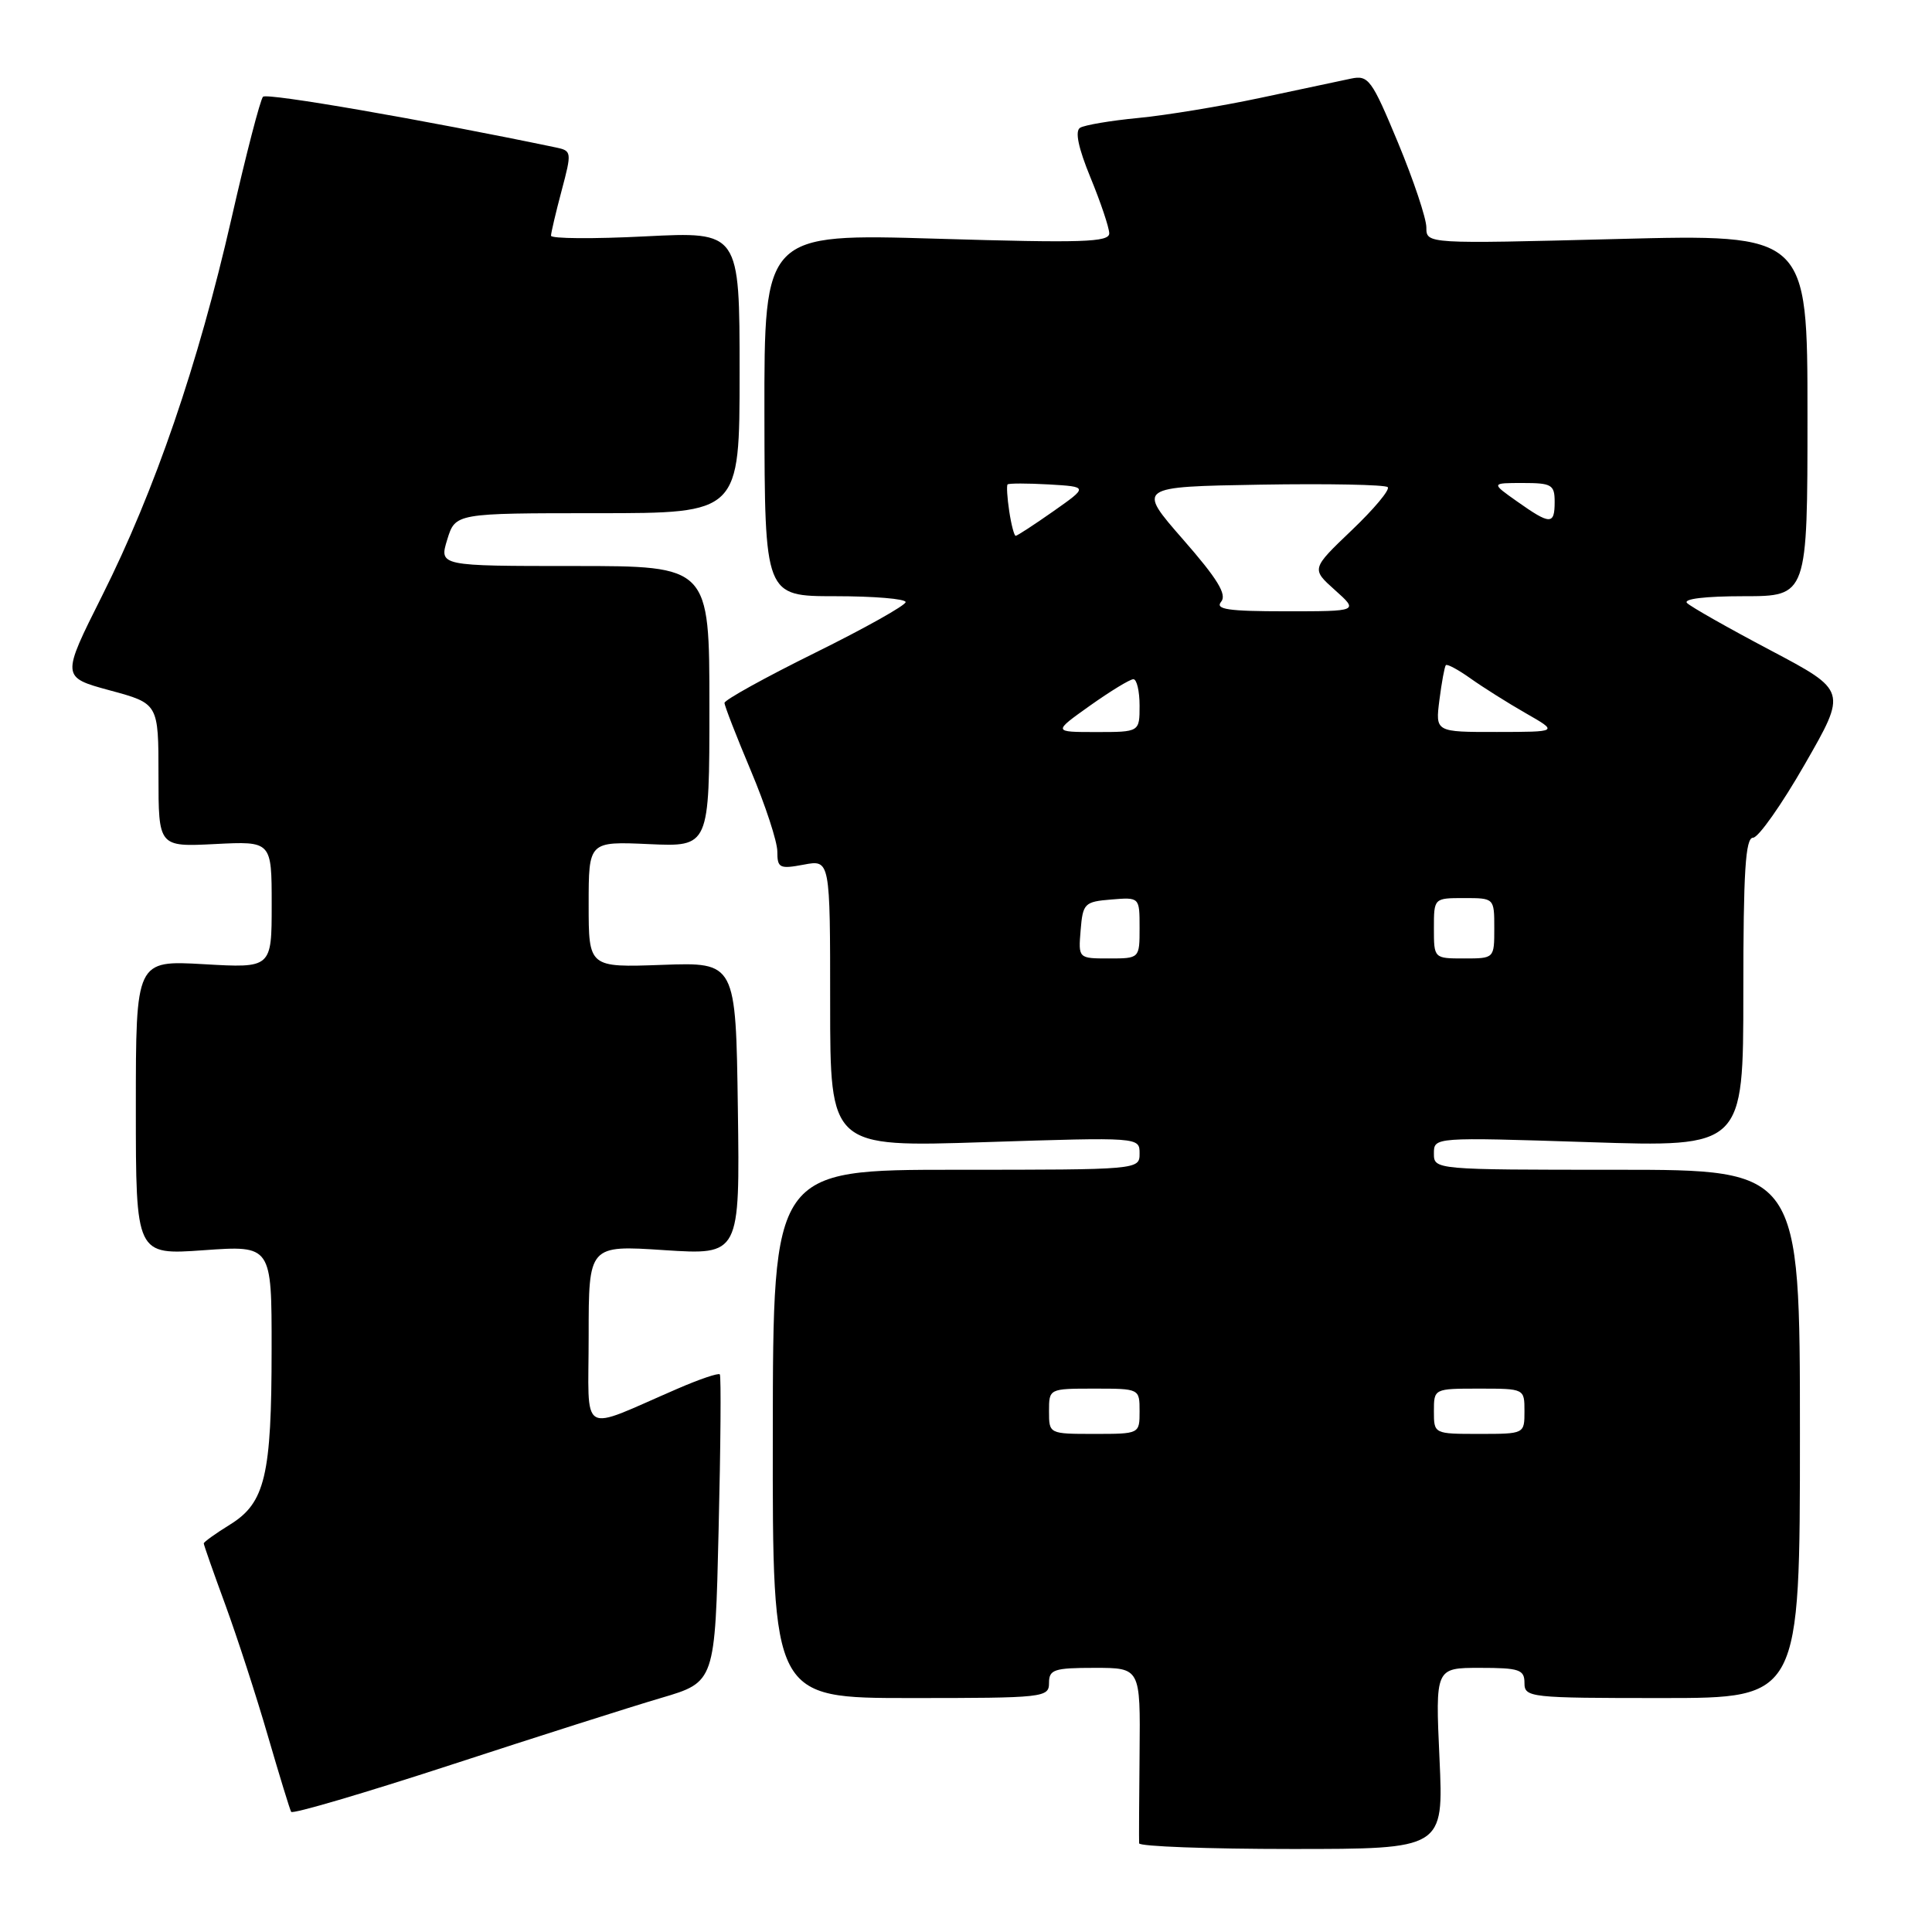 <?xml version="1.0" encoding="UTF-8" standalone="no"?>
<!DOCTYPE svg PUBLIC "-//W3C//DTD SVG 1.1//EN" "http://www.w3.org/Graphics/SVG/1.1/DTD/svg11.dtd" >
<svg xmlns="http://www.w3.org/2000/svg" xmlns:xlink="http://www.w3.org/1999/xlink" version="1.1" viewBox="0 0 256 256">
 <g >
 <path fill="currentColor"
d=" M 190.74 233.00 C 190.19 221.00 190.19 221.00 196.09 221.00 C 201.33 221.00 202.00 221.23 202.00 223.00 C 202.00 224.93 202.67 225.00 220.25 225.00 C 238.50 225.00 238.50 225.00 238.50 190.00 C 238.50 155.00 238.50 155.00 214.25 155.00 C 190.07 155.00 190.00 154.99 190.00 152.84 C 190.00 150.68 190.00 150.68 210.50 151.34 C 231.00 152.01 231.00 152.01 231.00 131.50 C 231.00 115.46 231.28 111.00 232.29 111.00 C 232.99 111.00 236.08 106.62 239.15 101.26 C 244.74 91.53 244.74 91.53 234.62 86.18 C 229.05 83.24 224.07 80.42 223.55 79.91 C 222.97 79.36 225.92 79.00 231.05 79.00 C 239.50 79.00 239.50 79.00 239.50 55.01 C 239.50 31.02 239.50 31.02 214.25 31.67 C 189.00 32.32 189.00 32.32 189.00 30.14 C 189.00 28.94 187.31 23.89 185.25 18.92 C 181.75 10.50 181.33 9.93 179.00 10.42 C 177.62 10.71 172.22 11.86 167.00 12.97 C 161.78 14.08 154.50 15.28 150.84 15.63 C 147.18 15.98 143.70 16.57 143.12 16.93 C 142.41 17.36 142.88 19.60 144.50 23.54 C 145.85 26.82 146.96 30.13 146.98 30.91 C 147.00 32.10 143.45 32.21 124.13 31.63 C 101.26 30.95 101.26 30.95 101.29 54.98 C 101.33 79.00 101.33 79.00 110.66 79.00 C 115.80 79.00 120.00 79.35 120.00 79.78 C 120.00 80.21 114.60 83.24 108.00 86.50 C 101.40 89.76 96.00 92.75 96.00 93.14 C 96.00 93.52 97.58 97.58 99.50 102.14 C 101.42 106.70 103.00 111.52 103.00 112.83 C 103.00 115.02 103.29 115.17 106.50 114.57 C 110.00 113.91 110.00 113.91 110.00 132.96 C 110.00 152.01 110.00 152.01 130.50 151.34 C 151.00 150.68 151.00 150.68 151.00 152.84 C 151.00 154.99 150.93 155.00 126.71 155.00 C 102.43 155.00 102.43 155.00 102.40 190.00 C 102.36 225.00 102.36 225.00 120.68 225.00 C 138.33 225.00 139.00 224.93 139.00 223.00 C 139.00 221.22 139.67 221.00 145.05 221.00 C 151.11 221.00 151.11 221.00 151.00 232.25 C 150.94 238.44 150.91 243.84 150.94 244.25 C 150.97 244.66 160.07 245.00 171.15 245.00 C 191.29 245.00 191.29 245.00 190.74 233.00 Z  M 87.62 224.98 C 94.75 222.88 94.75 222.88 95.22 202.69 C 95.49 191.59 95.56 182.33 95.38 182.11 C 95.20 181.90 92.68 182.75 89.78 184.01 C 76.56 189.72 78.00 190.57 78.00 177.01 C 78.00 164.99 78.00 164.99 88.02 165.65 C 98.04 166.30 98.04 166.30 97.77 146.90 C 97.50 127.50 97.50 127.50 87.75 127.85 C 78.00 128.20 78.00 128.20 78.00 119.84 C 78.00 111.49 78.00 111.49 86.00 111.85 C 94.00 112.21 94.00 112.21 94.00 93.61 C 94.00 75.00 94.00 75.00 76.09 75.00 C 58.19 75.00 58.19 75.00 59.26 71.50 C 60.34 68.00 60.34 68.00 79.17 68.00 C 98.00 68.00 98.00 68.00 98.00 49.35 C 98.00 30.69 98.00 30.69 85.50 31.32 C 78.62 31.67 73.01 31.63 73.01 31.23 C 73.02 30.83 73.65 28.14 74.42 25.25 C 75.78 20.13 75.76 19.98 73.66 19.54 C 56.12 15.88 35.36 12.28 34.85 12.82 C 34.49 13.19 32.60 20.47 30.66 29.00 C 26.25 48.31 20.54 64.96 13.53 78.94 C 8.12 89.73 8.12 89.73 14.56 91.48 C 21.00 93.22 21.00 93.22 21.00 102.72 C 21.00 112.22 21.00 112.22 28.50 111.84 C 36.00 111.46 36.00 111.46 36.00 119.87 C 36.00 128.28 36.00 128.28 27.00 127.76 C 18.00 127.25 18.00 127.25 18.00 146.78 C 18.00 166.30 18.00 166.30 27.00 165.66 C 36.00 165.02 36.00 165.02 35.99 178.76 C 35.99 195.53 35.13 199.14 30.47 202.02 C 28.56 203.20 27.00 204.32 27.00 204.51 C 27.00 204.71 28.29 208.38 29.87 212.68 C 31.44 216.98 33.98 224.78 35.49 230.00 C 37.01 235.22 38.40 239.76 38.58 240.08 C 38.76 240.40 48.27 237.60 59.70 233.87 C 71.14 230.13 83.71 226.13 87.62 224.98 Z  M 139.00 187.00 C 139.00 184.00 139.00 184.00 145.00 184.00 C 151.00 184.00 151.00 184.00 151.00 187.00 C 151.00 190.00 151.00 190.00 145.00 190.00 C 139.00 190.00 139.00 190.00 139.00 187.00 Z  M 190.00 187.00 C 190.00 184.00 190.00 184.00 196.00 184.00 C 202.00 184.00 202.00 184.00 202.00 187.00 C 202.00 190.00 202.00 190.00 196.00 190.00 C 190.00 190.00 190.00 190.00 190.00 187.00 Z  M 143.19 123.25 C 143.48 119.70 143.70 119.48 147.25 119.19 C 151.00 118.88 151.00 118.88 151.00 122.94 C 151.00 127.00 151.00 127.00 146.94 127.00 C 142.88 127.00 142.88 127.00 143.19 123.25 Z  M 190.00 123.00 C 190.00 119.00 190.00 119.00 194.00 119.00 C 198.00 119.00 198.00 119.00 198.00 123.00 C 198.00 127.00 198.00 127.00 194.00 127.00 C 190.00 127.00 190.00 127.00 190.00 123.00 Z  M 144.43 93.50 C 147.14 91.58 149.72 90.00 150.18 90.00 C 150.63 90.00 151.00 91.58 151.00 93.50 C 151.00 97.00 151.00 97.00 145.25 97.00 C 139.51 97.00 139.51 97.00 144.43 93.50 Z  M 190.73 92.75 C 191.03 90.41 191.41 88.34 191.58 88.14 C 191.75 87.94 193.23 88.74 194.87 89.91 C 196.52 91.08 199.80 93.15 202.18 94.51 C 206.50 96.98 206.50 96.98 198.35 96.99 C 190.19 97.00 190.19 97.00 190.73 92.75 Z  M 161.81 79.73 C 162.60 78.78 161.32 76.69 156.76 71.48 C 150.66 64.50 150.66 64.50 166.97 64.22 C 175.94 64.07 183.55 64.22 183.88 64.55 C 184.21 64.88 182.06 67.45 179.11 70.26 C 173.75 75.38 173.75 75.38 176.89 78.19 C 180.03 81.00 180.03 81.00 170.39 81.00 C 162.71 81.00 160.97 80.74 161.81 79.73 Z  M 133.73 67.75 C 133.46 65.96 133.36 64.36 133.51 64.19 C 133.66 64.03 136.12 64.03 138.98 64.19 C 144.19 64.50 144.19 64.50 139.57 67.75 C 137.02 69.54 134.78 71.00 134.58 71.00 C 134.39 71.00 134.00 69.54 133.73 67.75 Z  M 201.03 66.45 C 197.56 64.00 197.56 64.00 201.78 64.00 C 205.61 64.00 206.00 64.23 206.00 66.50 C 206.00 69.57 205.43 69.56 201.03 66.45 Z "/>
</g>
</svg>
